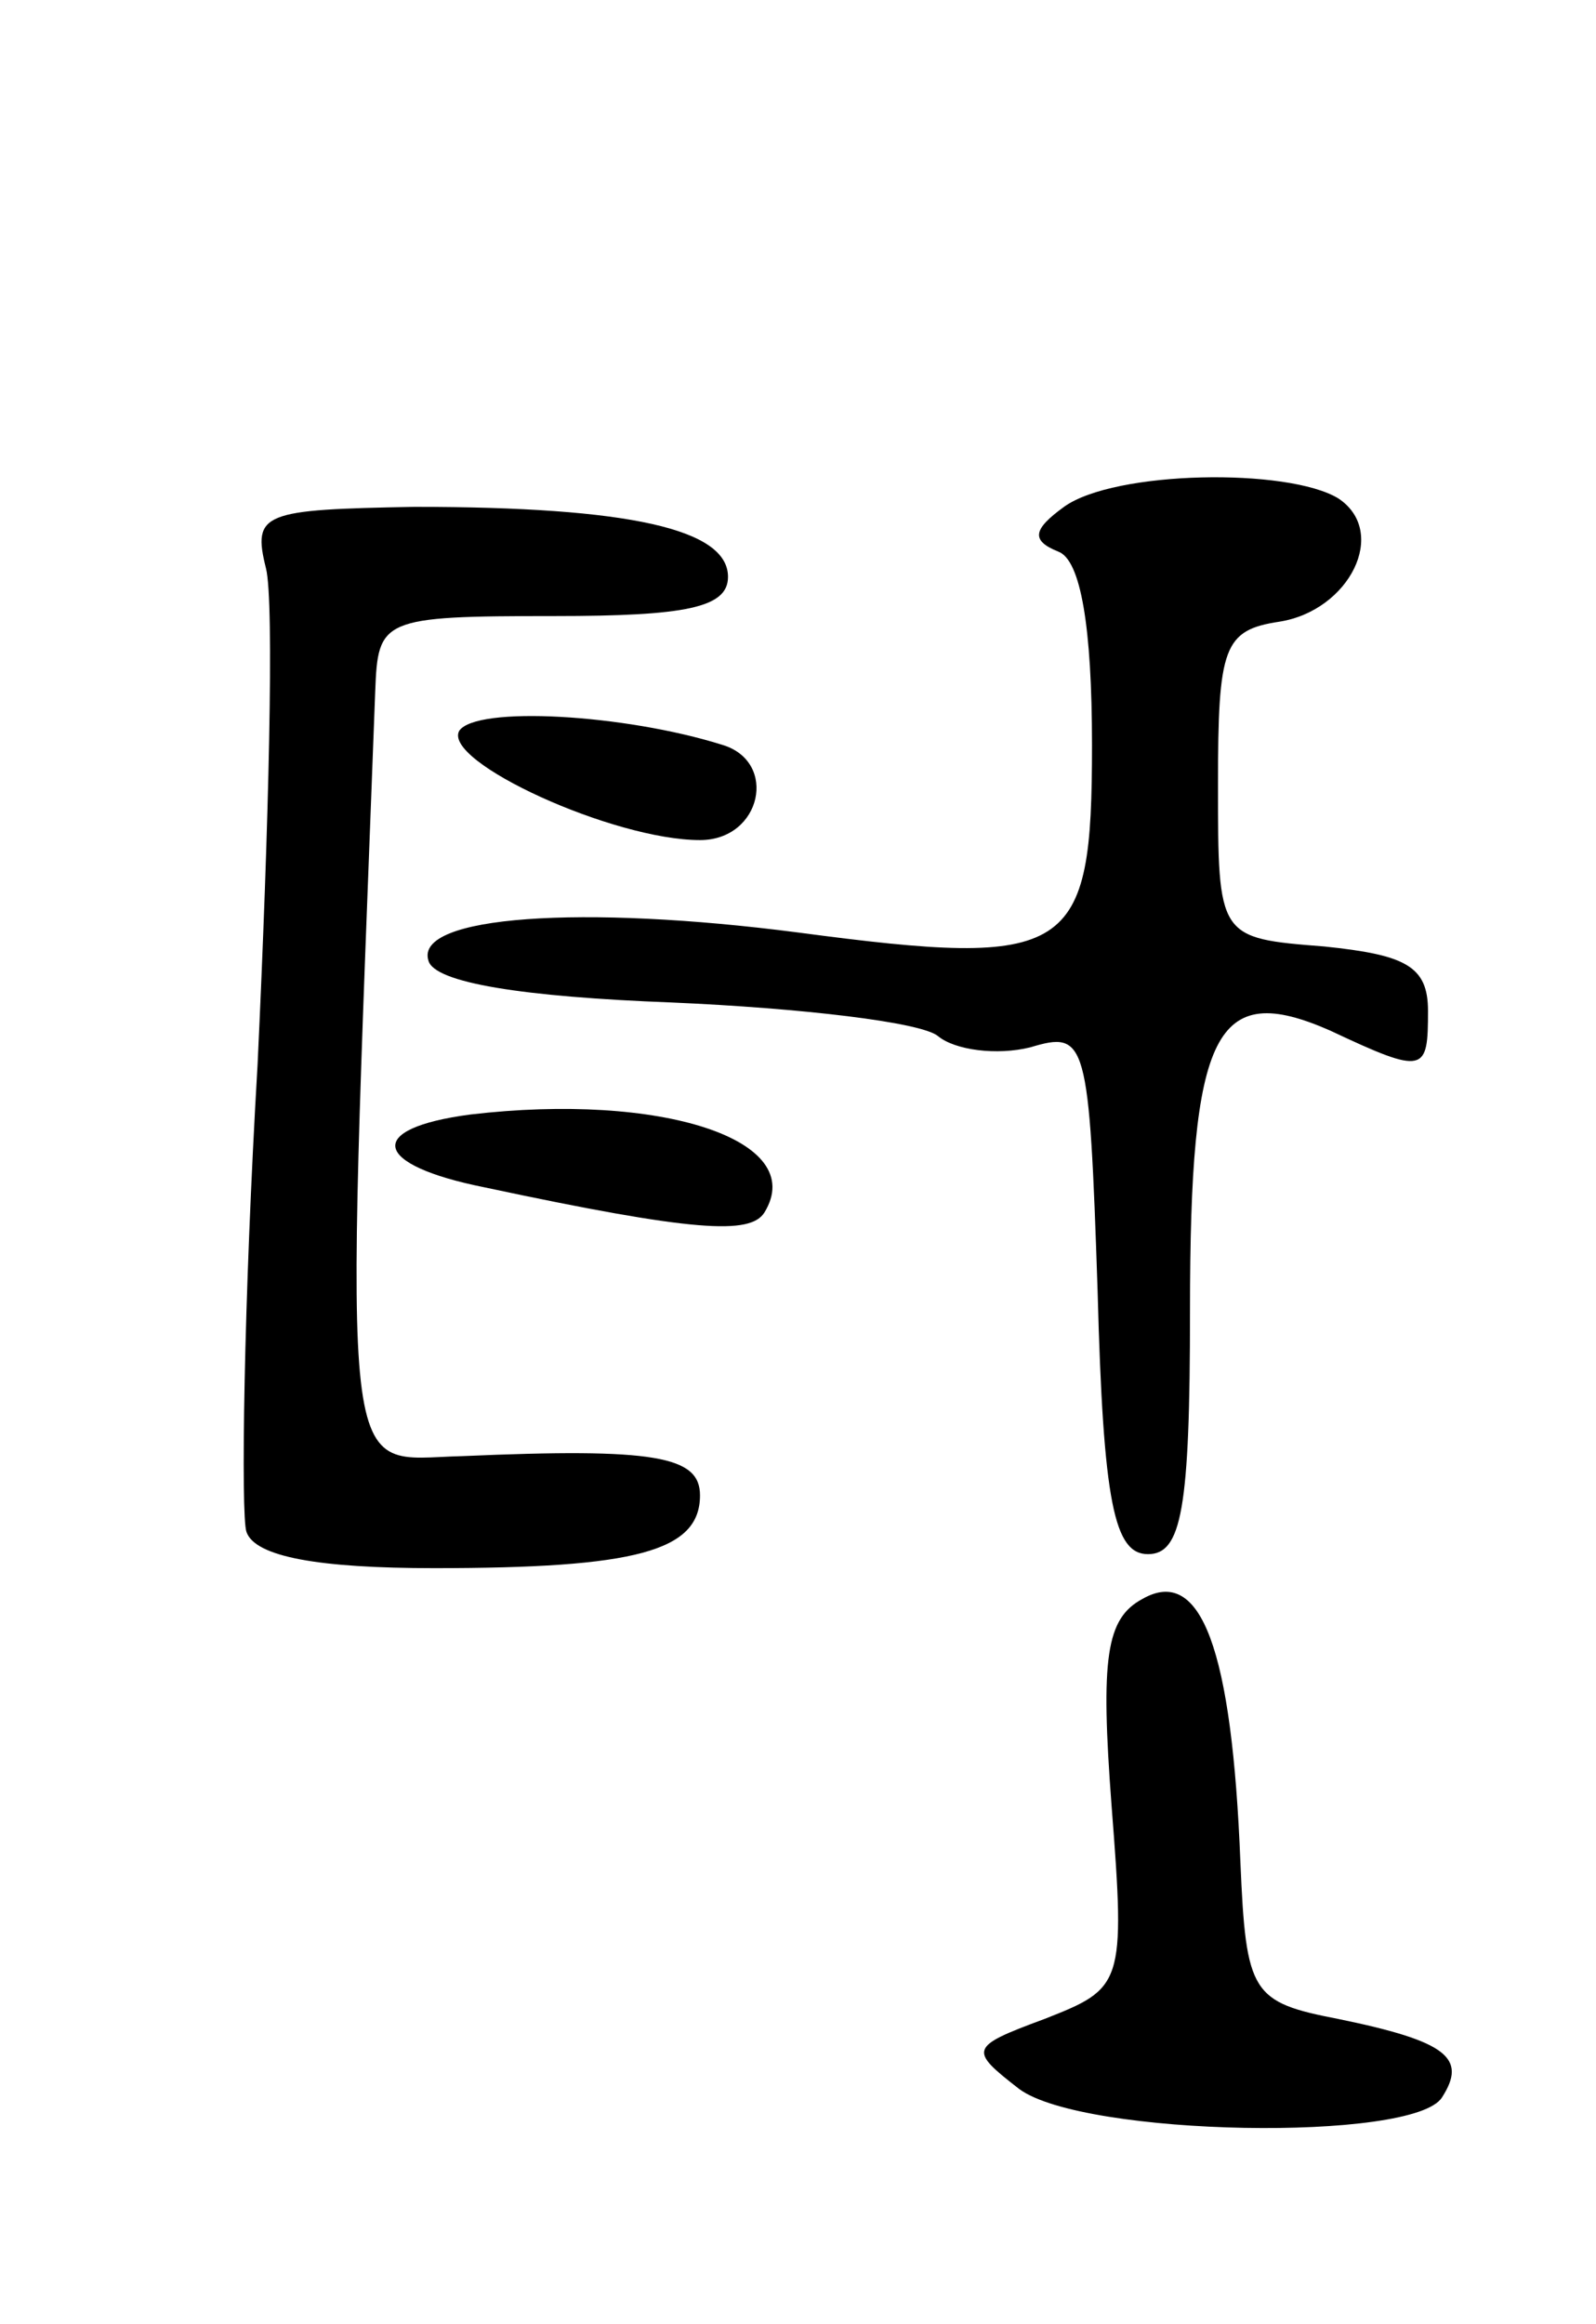 <svg version="1.0" xmlns="http://www.w3.org/2000/svg"
 width="57pt" height="83pt" viewBox="0 0 57 83"
 preserveAspectRatio="xMidYMid meet">
<g transform="translate(0,83) scale(0.1,-0.1)"
fill="#000000" stroke="none">
<path d="M380 649 c-11 -8 -12 -12 -2 -16 8 -3 12 -27 12 -69 0 -75 -7 -80
-105 -67 -77 10 -137 6 -132 -10 2 -8 34 -13 87 -15 46 -2 89 -7 95 -12 6 -5
21 -7 33 -4 20 6 21 3 24 -87 2 -76 6 -94 18 -94 12 0 15 16 15 87 0 100 9
118 50 100 34 -16 35 -15 35 7 0 16 -8 20 -37 23 -38 3 -38 3 -38 58 0 49 2
55 22 58 25 4 39 32 21 44 -18 11 -80 10 -98 -3z"/>
<path d="M95 627 c3 -12 1 -92 -3 -177 -5 -85 -6 -161 -4 -167 3 -9 26 -13 67
-13 72 0 95 6 95 26 0 14 -16 17 -85 14 -44 -1 -42 -19 -31 273 1 26 2 27 64
27 47 0 62 3 62 14 0 17 -35 25 -112 25 -54 -1 -58 -2 -53 -22z"/>
<path d="M164 569 c-6 -11 55 -39 86 -39 22 0 28 28 8 34 -35 11 -88 14 -94 5z"/>
<path d="M168 432 c-38 -5 -35 -18 5 -26 75 -16 95 -17 100 -9 16 26 -37 43
-105 35z"/>
<path d="M408 259 c-13 -7 -15 -21 -11 -74 5 -64 4 -65 -24 -76 -27 -10 -27
-11 -9 -25 23 -17 141 -19 151 -3 9 14 2 20 -37 28 -31 6 -33 9 -35 56 -3 76
-14 106 -35 94z"/>
</g>
</svg>
